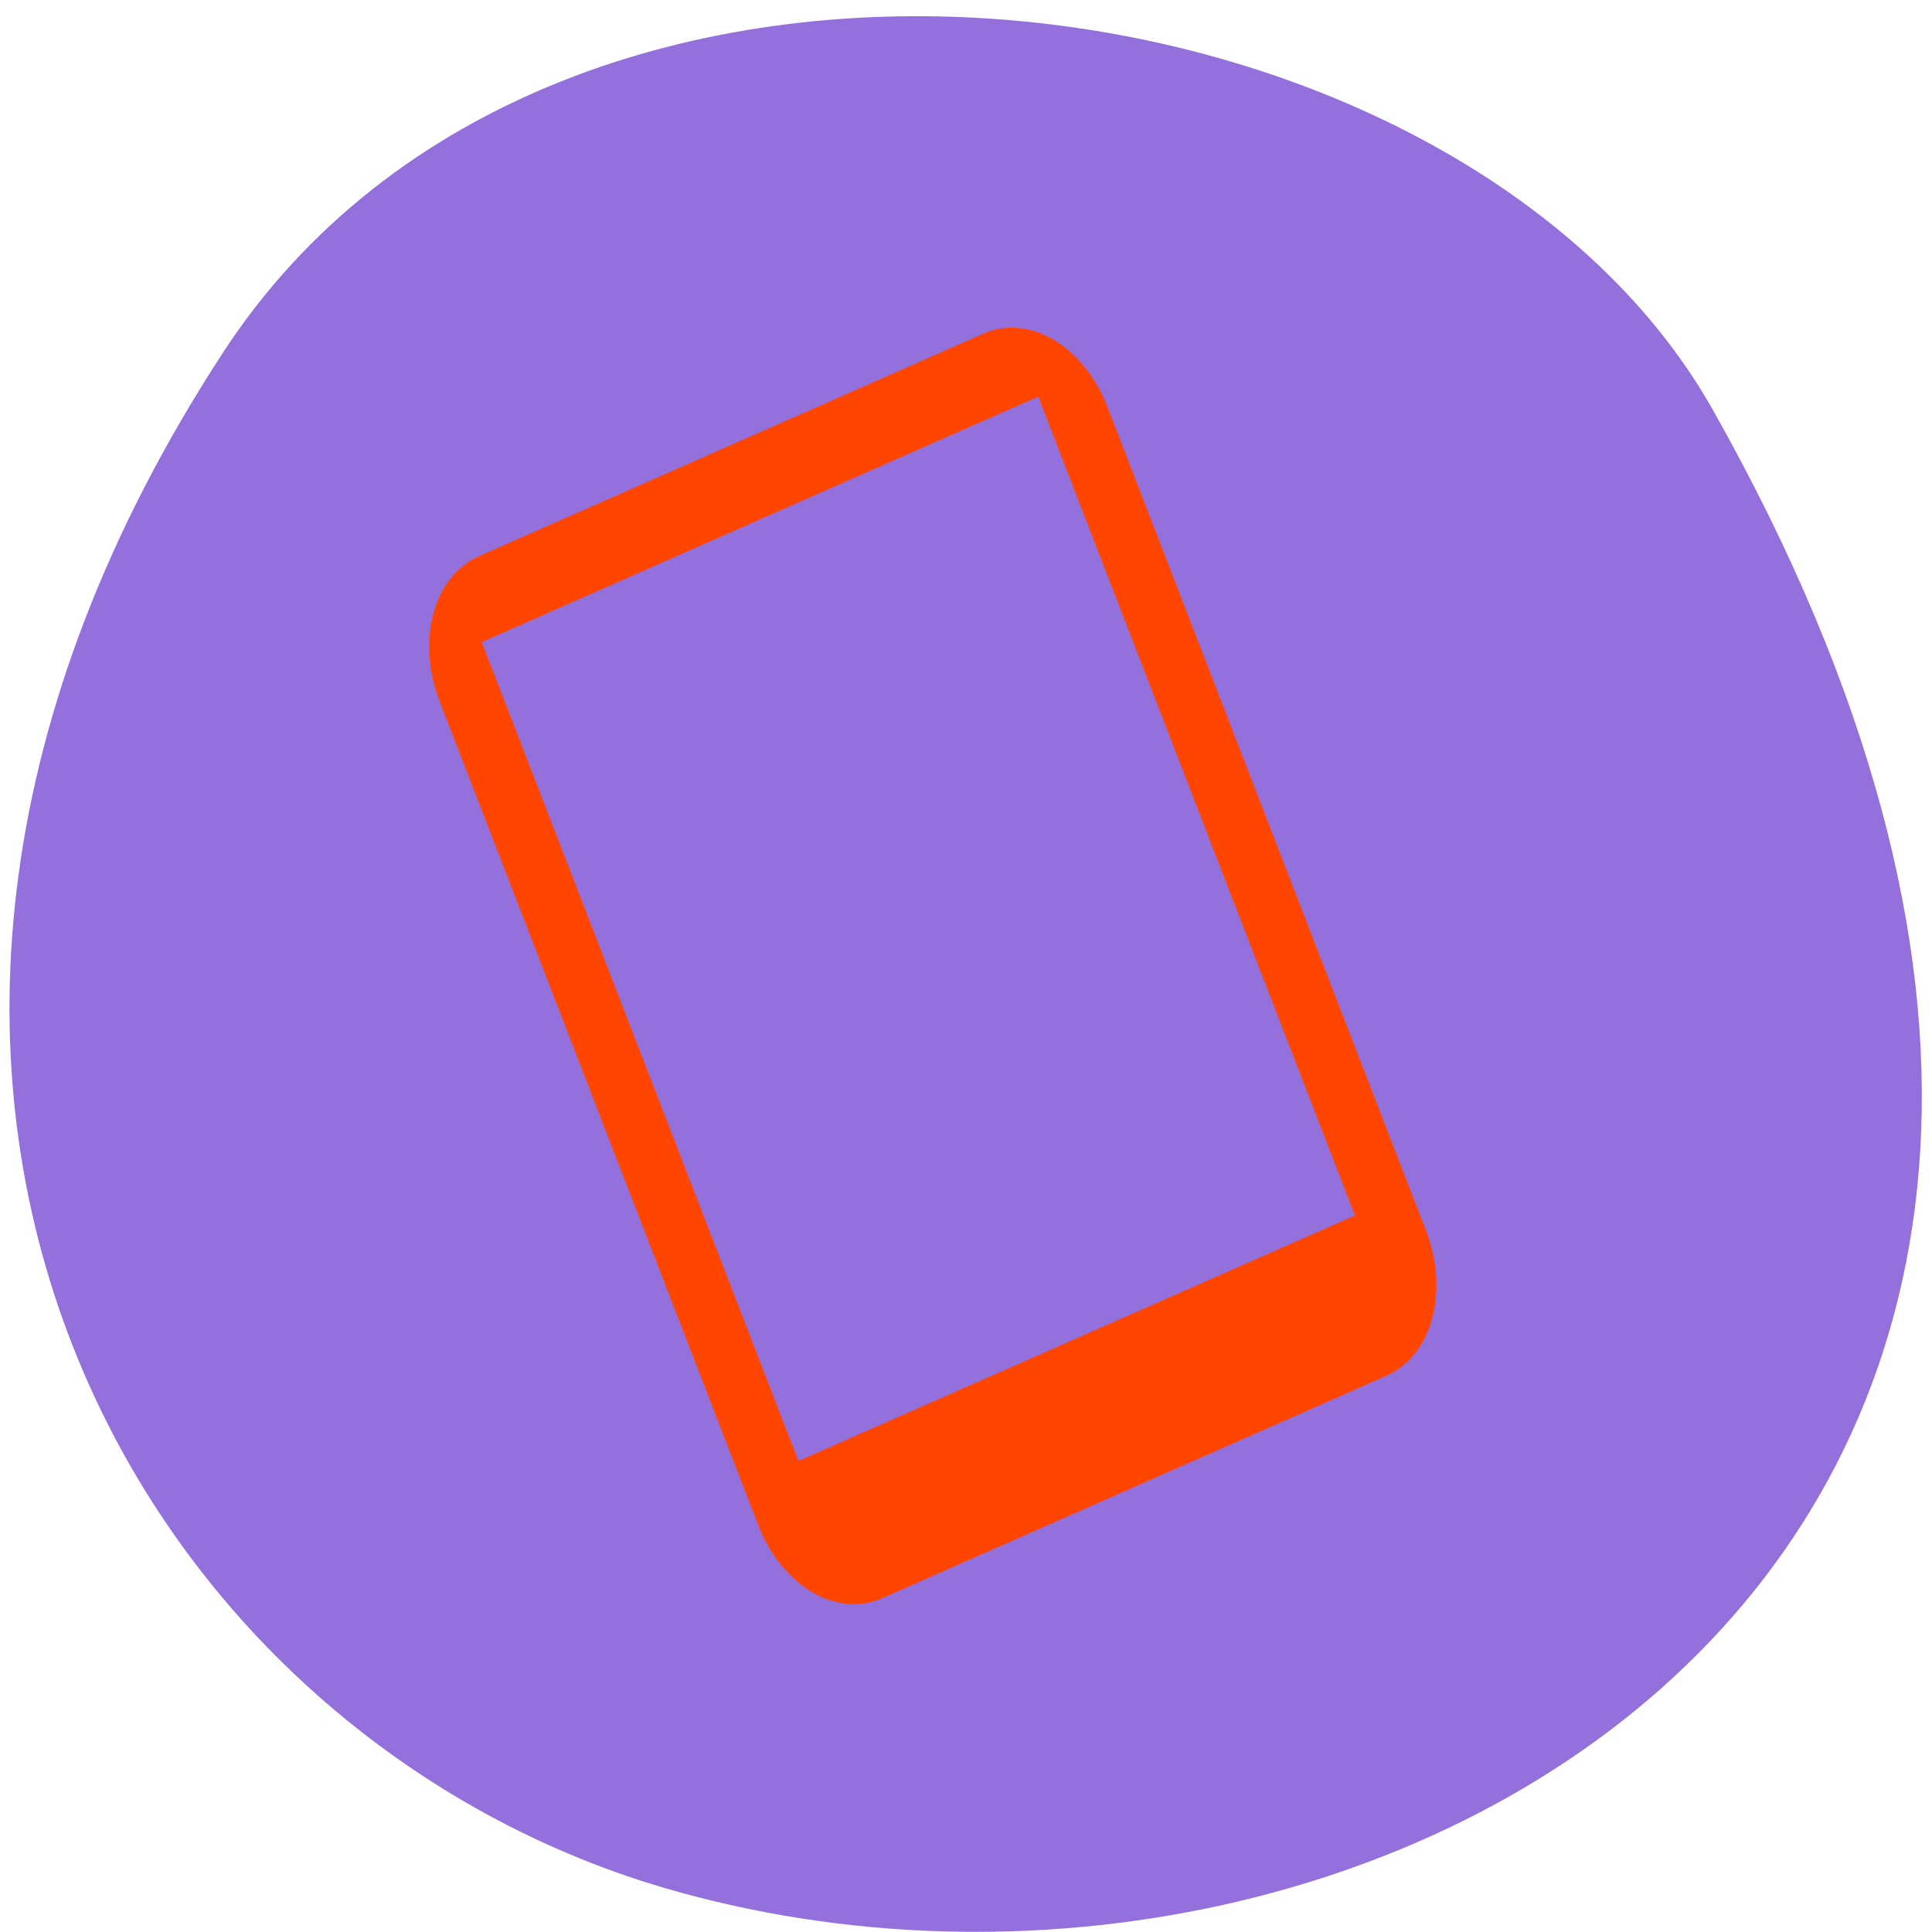<svg xmlns="http://www.w3.org/2000/svg" viewBox="0 0 256 256"><defs><clipPath><path transform="matrix(15.333 0 0 11.5 415 -125.5)" d="m -24 13 c 0 1.105 -0.672 2 -1.5 2 -0.828 0 -1.5 -0.895 -1.5 -2 0 -1.105 0.672 -2 1.5 -2 0.828 0 1.5 0.895 1.5 2 z"/></clipPath></defs><g transform="matrix(-0.992 0 0 -1 255.21 1052.34)" style="color:#000"><path d="m 227.5 1005.59 c 62.847 -95.63 12.134 -182.75 -59.01 -203.42 -95.7 -27.802 -225.64 45.26 -140.02 195.85 c 34.03 59.848 154.26 75.69 199.03 7.577 z" style="fill:#9370db"/><path d="m 125.91 1008.13 c -6.103 2.671 -13.412 -1.614 -16.569 -9.712 l -42.534 -109.1 c -3.157 -8.099 -0.832 -16.599 5.27 -19.269 l 67.35 -29.472 c 6.103 -2.671 13.412 1.613 16.569 9.712 l 42.534 109.1 c 3.157 8.099 0.832 16.599 -5.27 19.269 z m -7.332 -8.339 l 74.34 -32.53 l -42.3 -108.51 l -74.34 32.53 z" style="fill:#ff4500"/></g></svg>